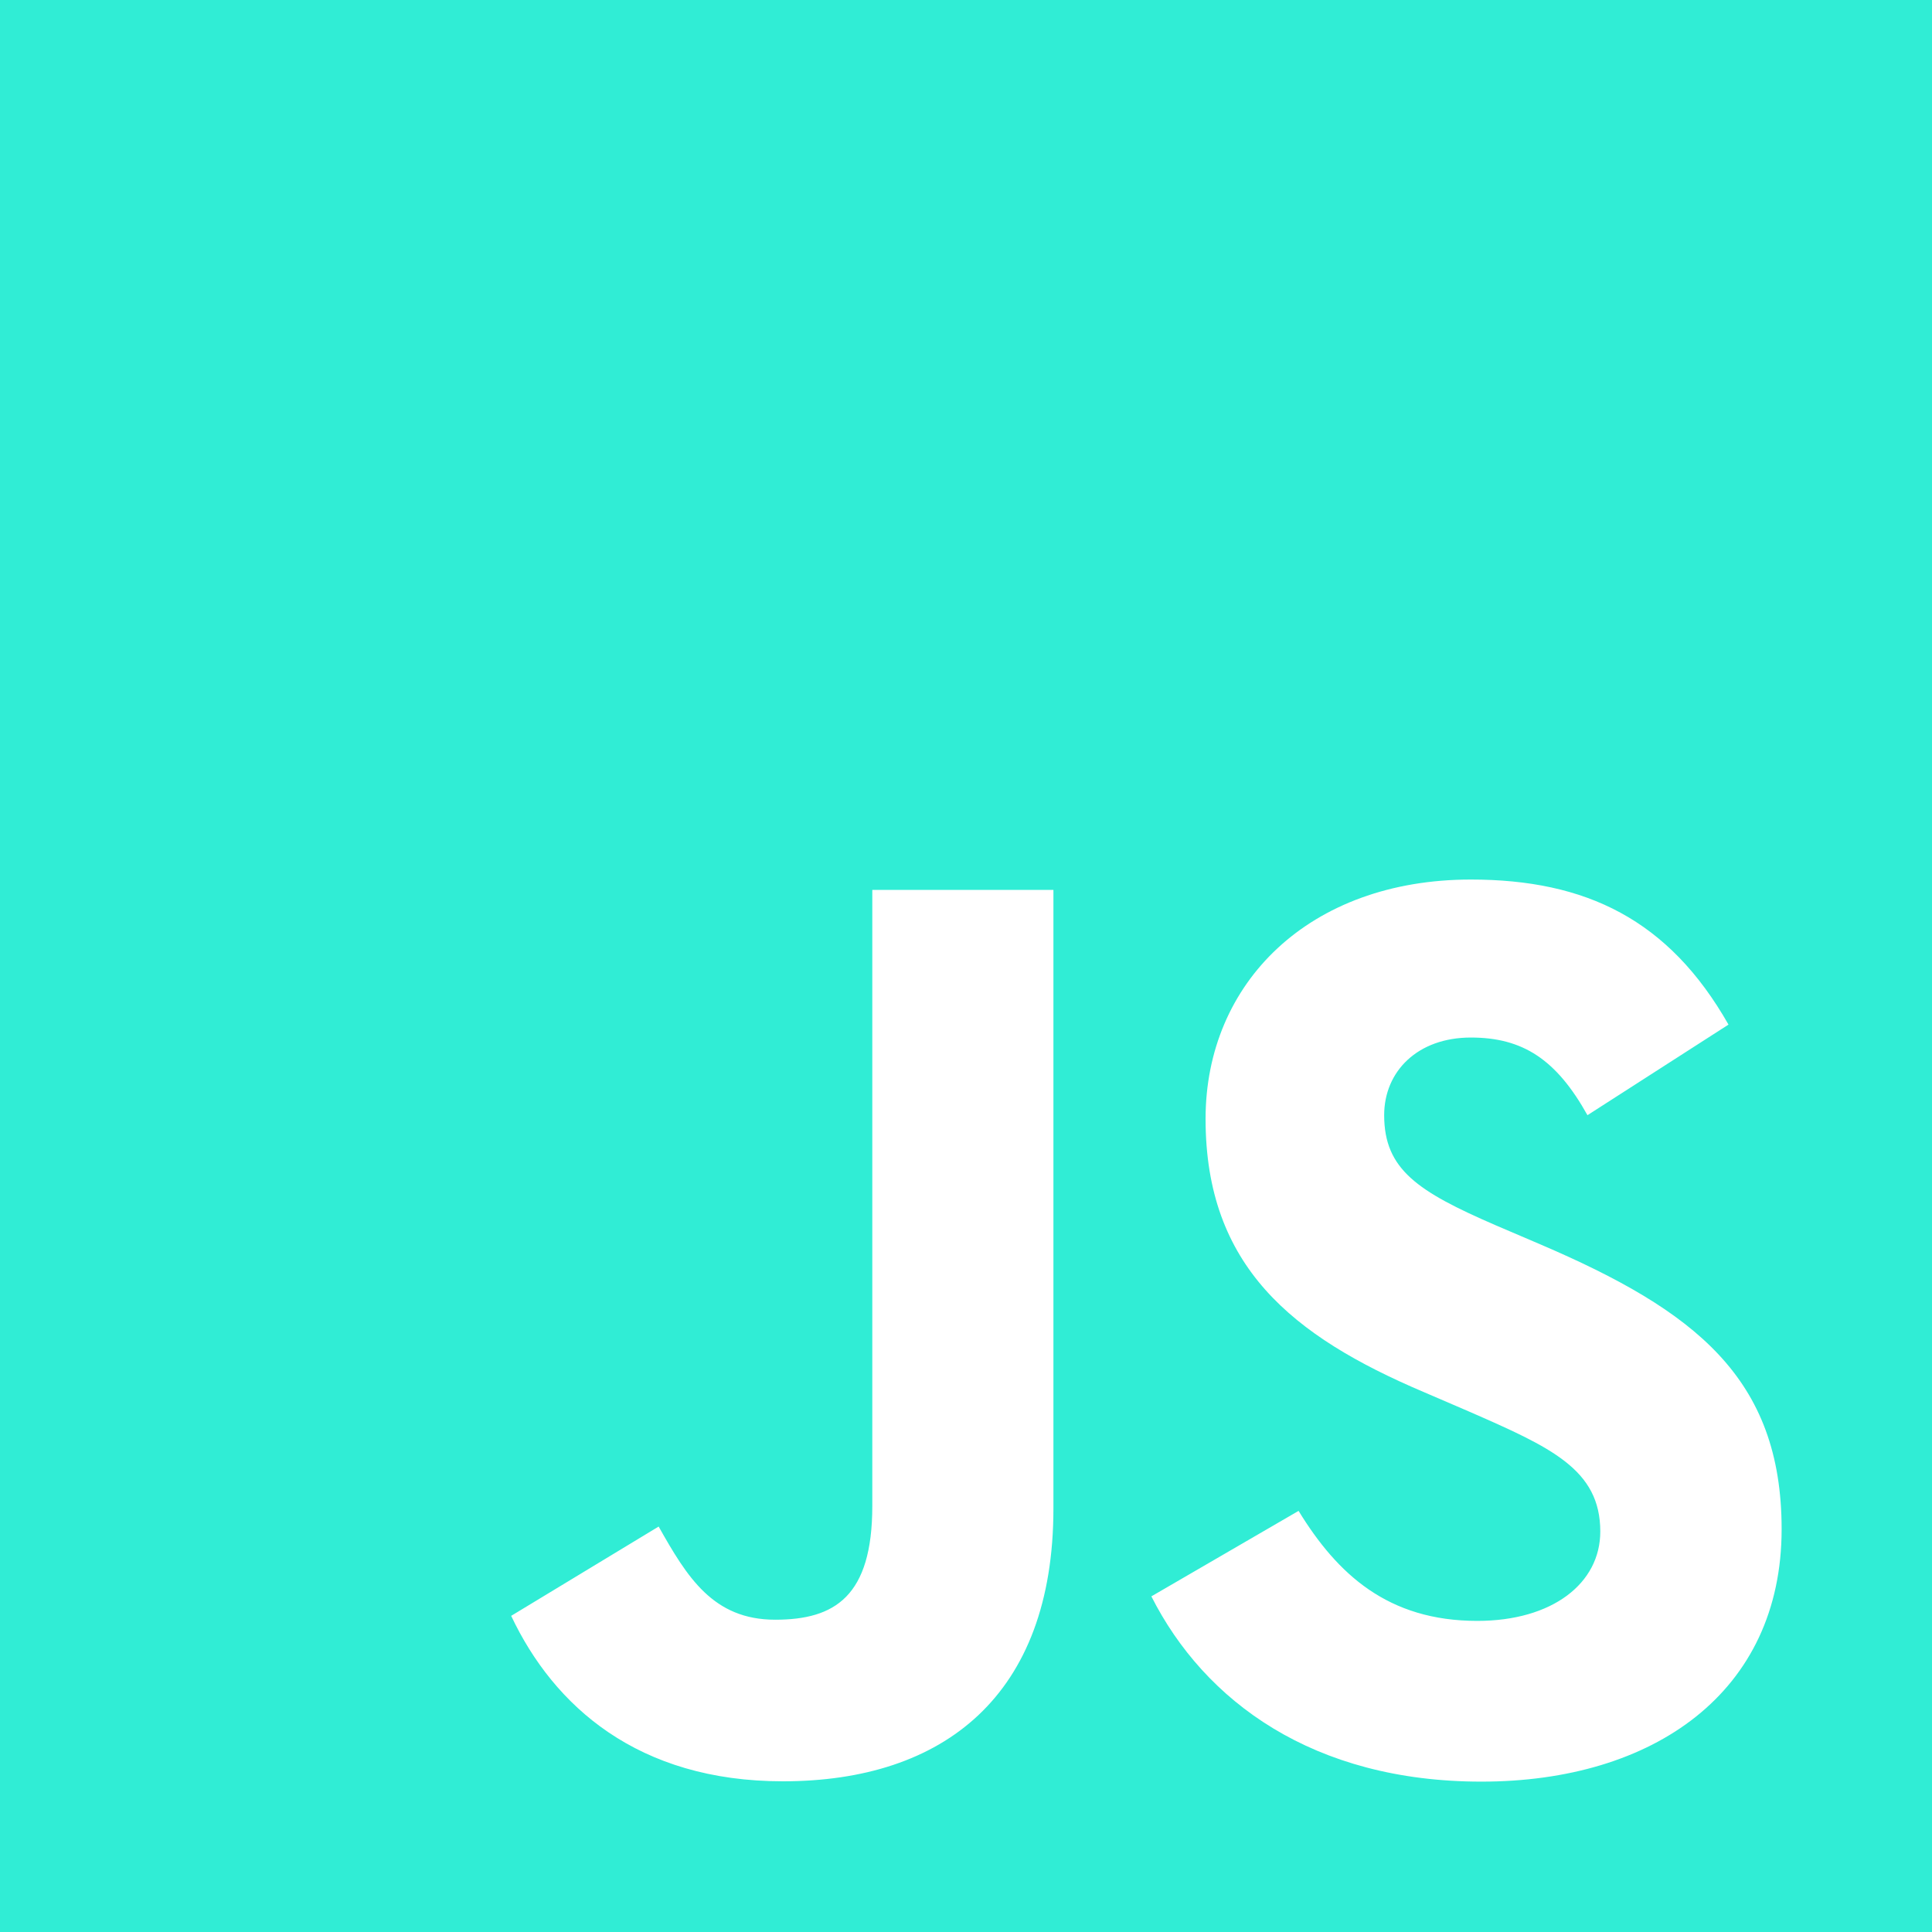 <?xml version="1.0" encoding="UTF-8"?>
<svg width="36px" height="36px" viewBox="0 0 36 36" version="1.1" xmlns="http://www.w3.org/2000/svg" xmlns:xlink="http://www.w3.org/1999/xlink">
    <!-- Generator: Sketch 60 (88103) - https://sketch.com -->
    <title>js logo</title>
    <desc>Created with Sketch.</desc>
    <g id="js-logo" stroke="none" stroke-width="1" fill="none" fill-rule="evenodd">
        <path d="M36,0 L36,36 L0,36 L0,0 L36,0 Z M27.407,16.389 C24.393,16.389 22.464,18.316 22.464,20.848 C22.464,23.597 24.082,24.897 26.518,25.934 L26.518,25.934 L27.362,26.297 C28.901,26.97 29.819,27.38 29.819,28.538 C29.819,29.503 28.926,30.203 27.527,30.203 C25.862,30.203 24.921,29.334 24.197,28.153 L24.197,28.153 L21.454,29.746 C22.445,31.704 24.47,33.198 27.605,33.198 C30.811,33.198 33.198,31.533 33.198,28.494 C33.198,25.675 31.579,24.421 28.711,23.191 L28.711,23.191 L27.867,22.83 C26.419,22.202 25.792,21.792 25.792,20.78 C25.792,19.96 26.418,19.333 27.407,19.333 C28.376,19.333 29.001,19.742 29.58,20.78 L29.58,20.78 L32.208,19.092 C31.096,17.136 29.553,16.389 27.407,16.389 Z M19.629,16.582 L16.254,16.582 L16.254,28.06 C16.254,29.748 15.554,30.181 14.445,30.181 C13.286,30.181 12.803,29.386 12.273,28.445 L12.273,28.445 L9.525,30.109 C10.321,31.793 11.886,33.192 14.589,33.192 C17.58,33.192 19.629,31.601 19.629,28.106 L19.629,28.106 L19.629,16.582 Z" id="Combined-Shape" fill="#30EDD5"></path>
    </g>
</svg>